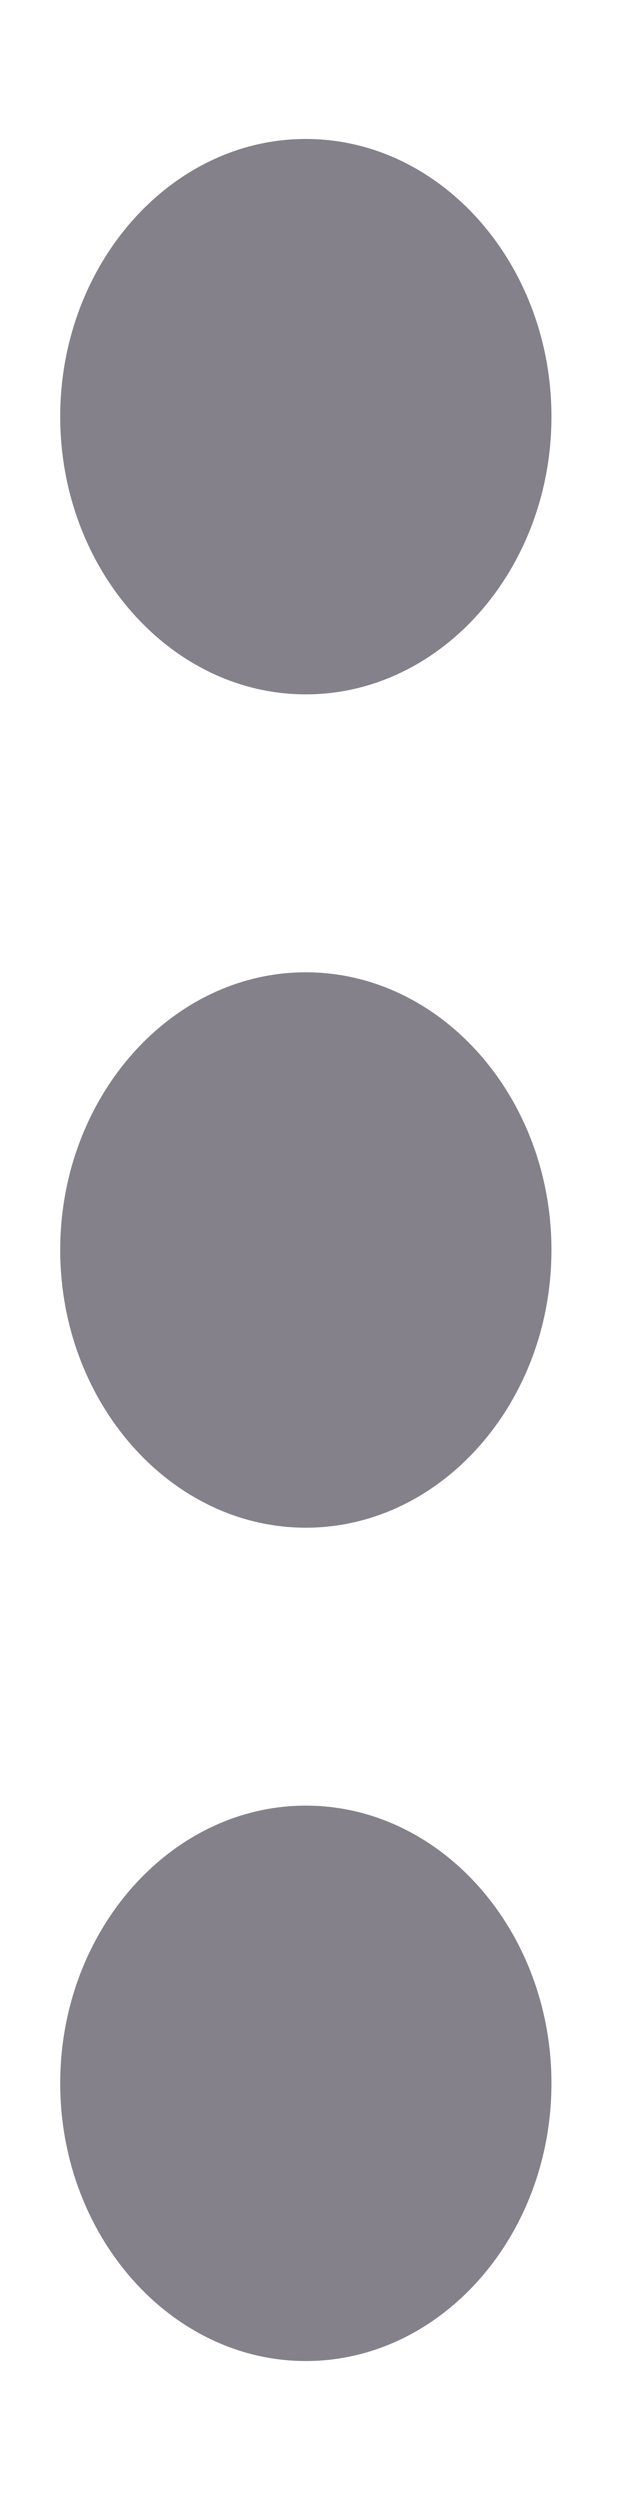 <svg width="3" height="12" viewBox="0 0 3 12" fill="none" xmlns="http://www.w3.org/2000/svg">
<path d="M1.468 3.333C2.117 3.333 2.647 2.733 2.647 2C2.647 1.267 2.117 0.667 1.468 0.667C0.82 0.667 0.289 1.267 0.289 2C0.289 2.733 0.82 3.333 1.468 3.333ZM1.468 4.667C0.82 4.667 0.289 5.267 0.289 6C0.289 6.733 0.82 7.333 1.468 7.333C2.117 7.333 2.647 6.733 2.647 6C2.647 5.267 2.117 4.667 1.468 4.667ZM1.468 8.667C0.82 8.667 0.289 9.267 0.289 10C0.289 10.733 0.82 11.333 1.468 11.333C2.117 11.333 2.647 10.733 2.647 10C2.647 9.267 2.117 8.667 1.468 8.667Z" fill="#84818A"/>
</svg>

